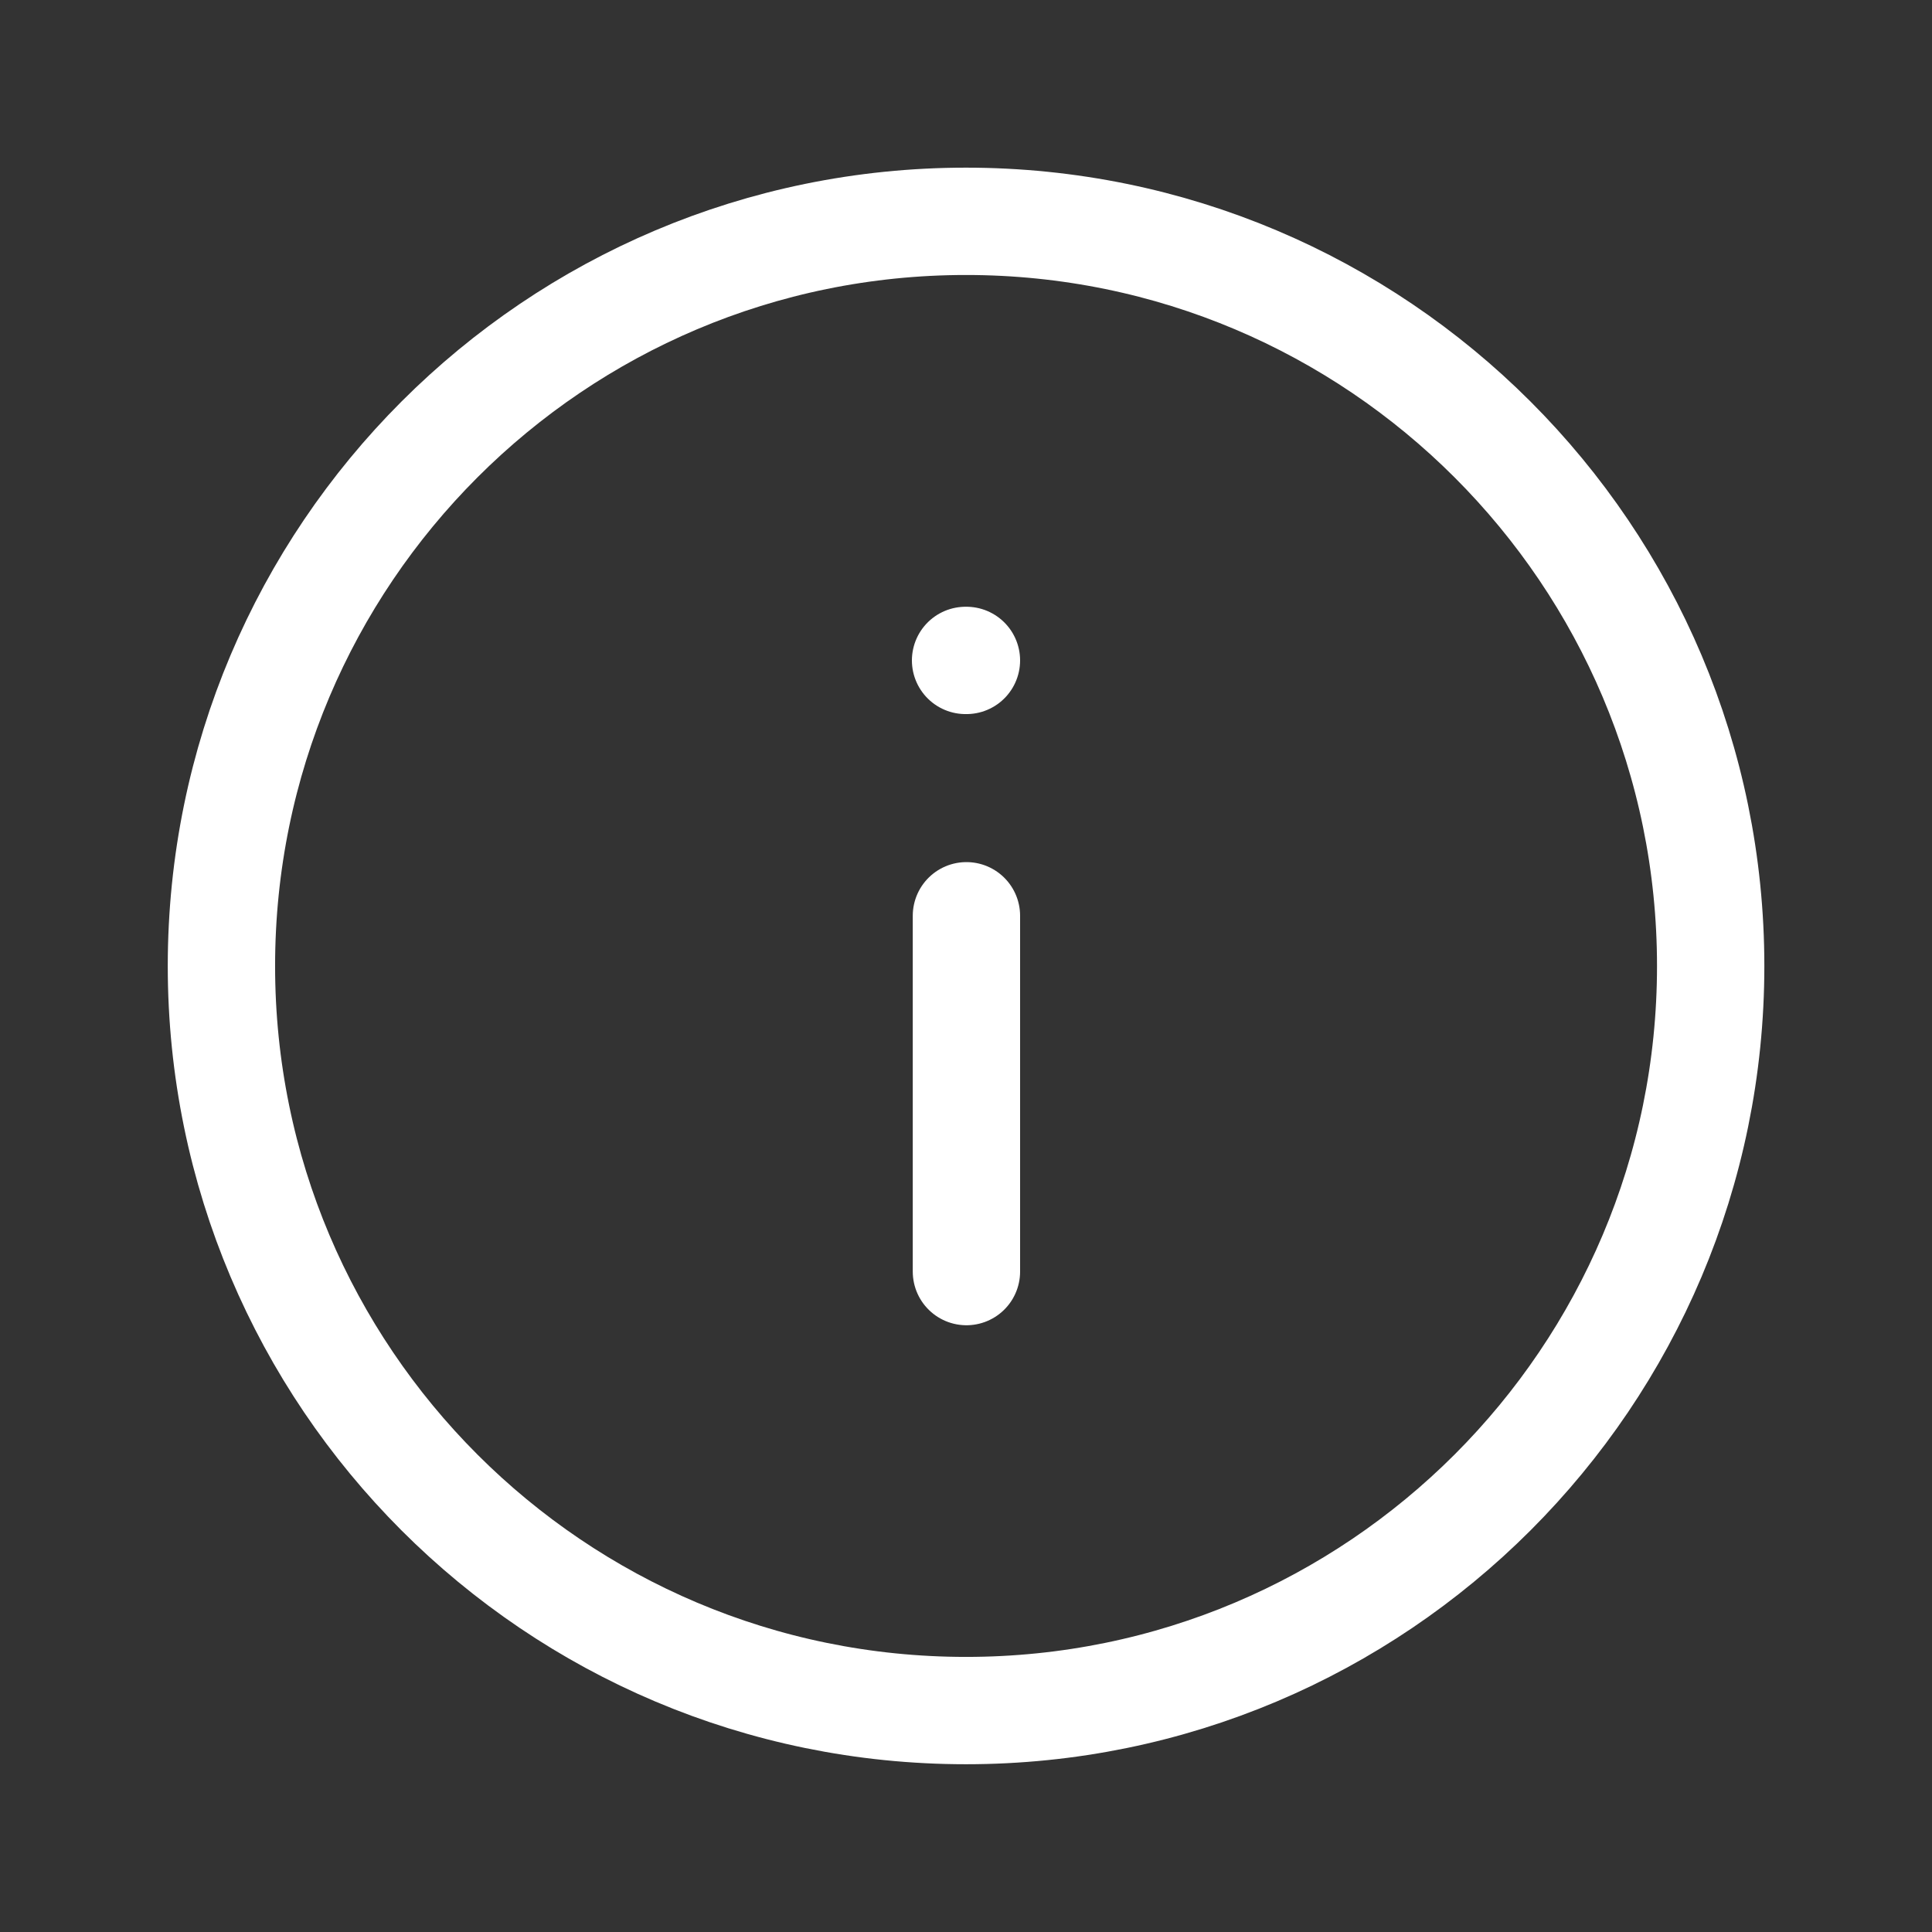 <svg width="18" height="18" viewBox="0 0 18 18" fill="none" xmlns="http://www.w3.org/2000/svg">
<rect x="0" y="0" width="18" height="18" fill="#333333" stroke="none"/>
<path fill-rule="evenodd" clip-rule="evenodd" d="M9 15.937C5.168 15.937 2.063 12.831 2.063 9C2.063 5.169 5.168 2.062 9 2.062C12.831 2.062 15.938 5.169 15.938 9C15.938 12.831 12.831 15.937 9 15.937Z" stroke="white" stroke-linecap="round" stroke-linejoin="round"/>
<path d="M9.004 11.847L9.004 8.532" stroke="white" stroke-linecap="round" stroke-linejoin="round"/>
<path d="M9.004 6.153L8.996 6.153" stroke="white" stroke-linecap="round" stroke-linejoin="round"/>
</svg>
